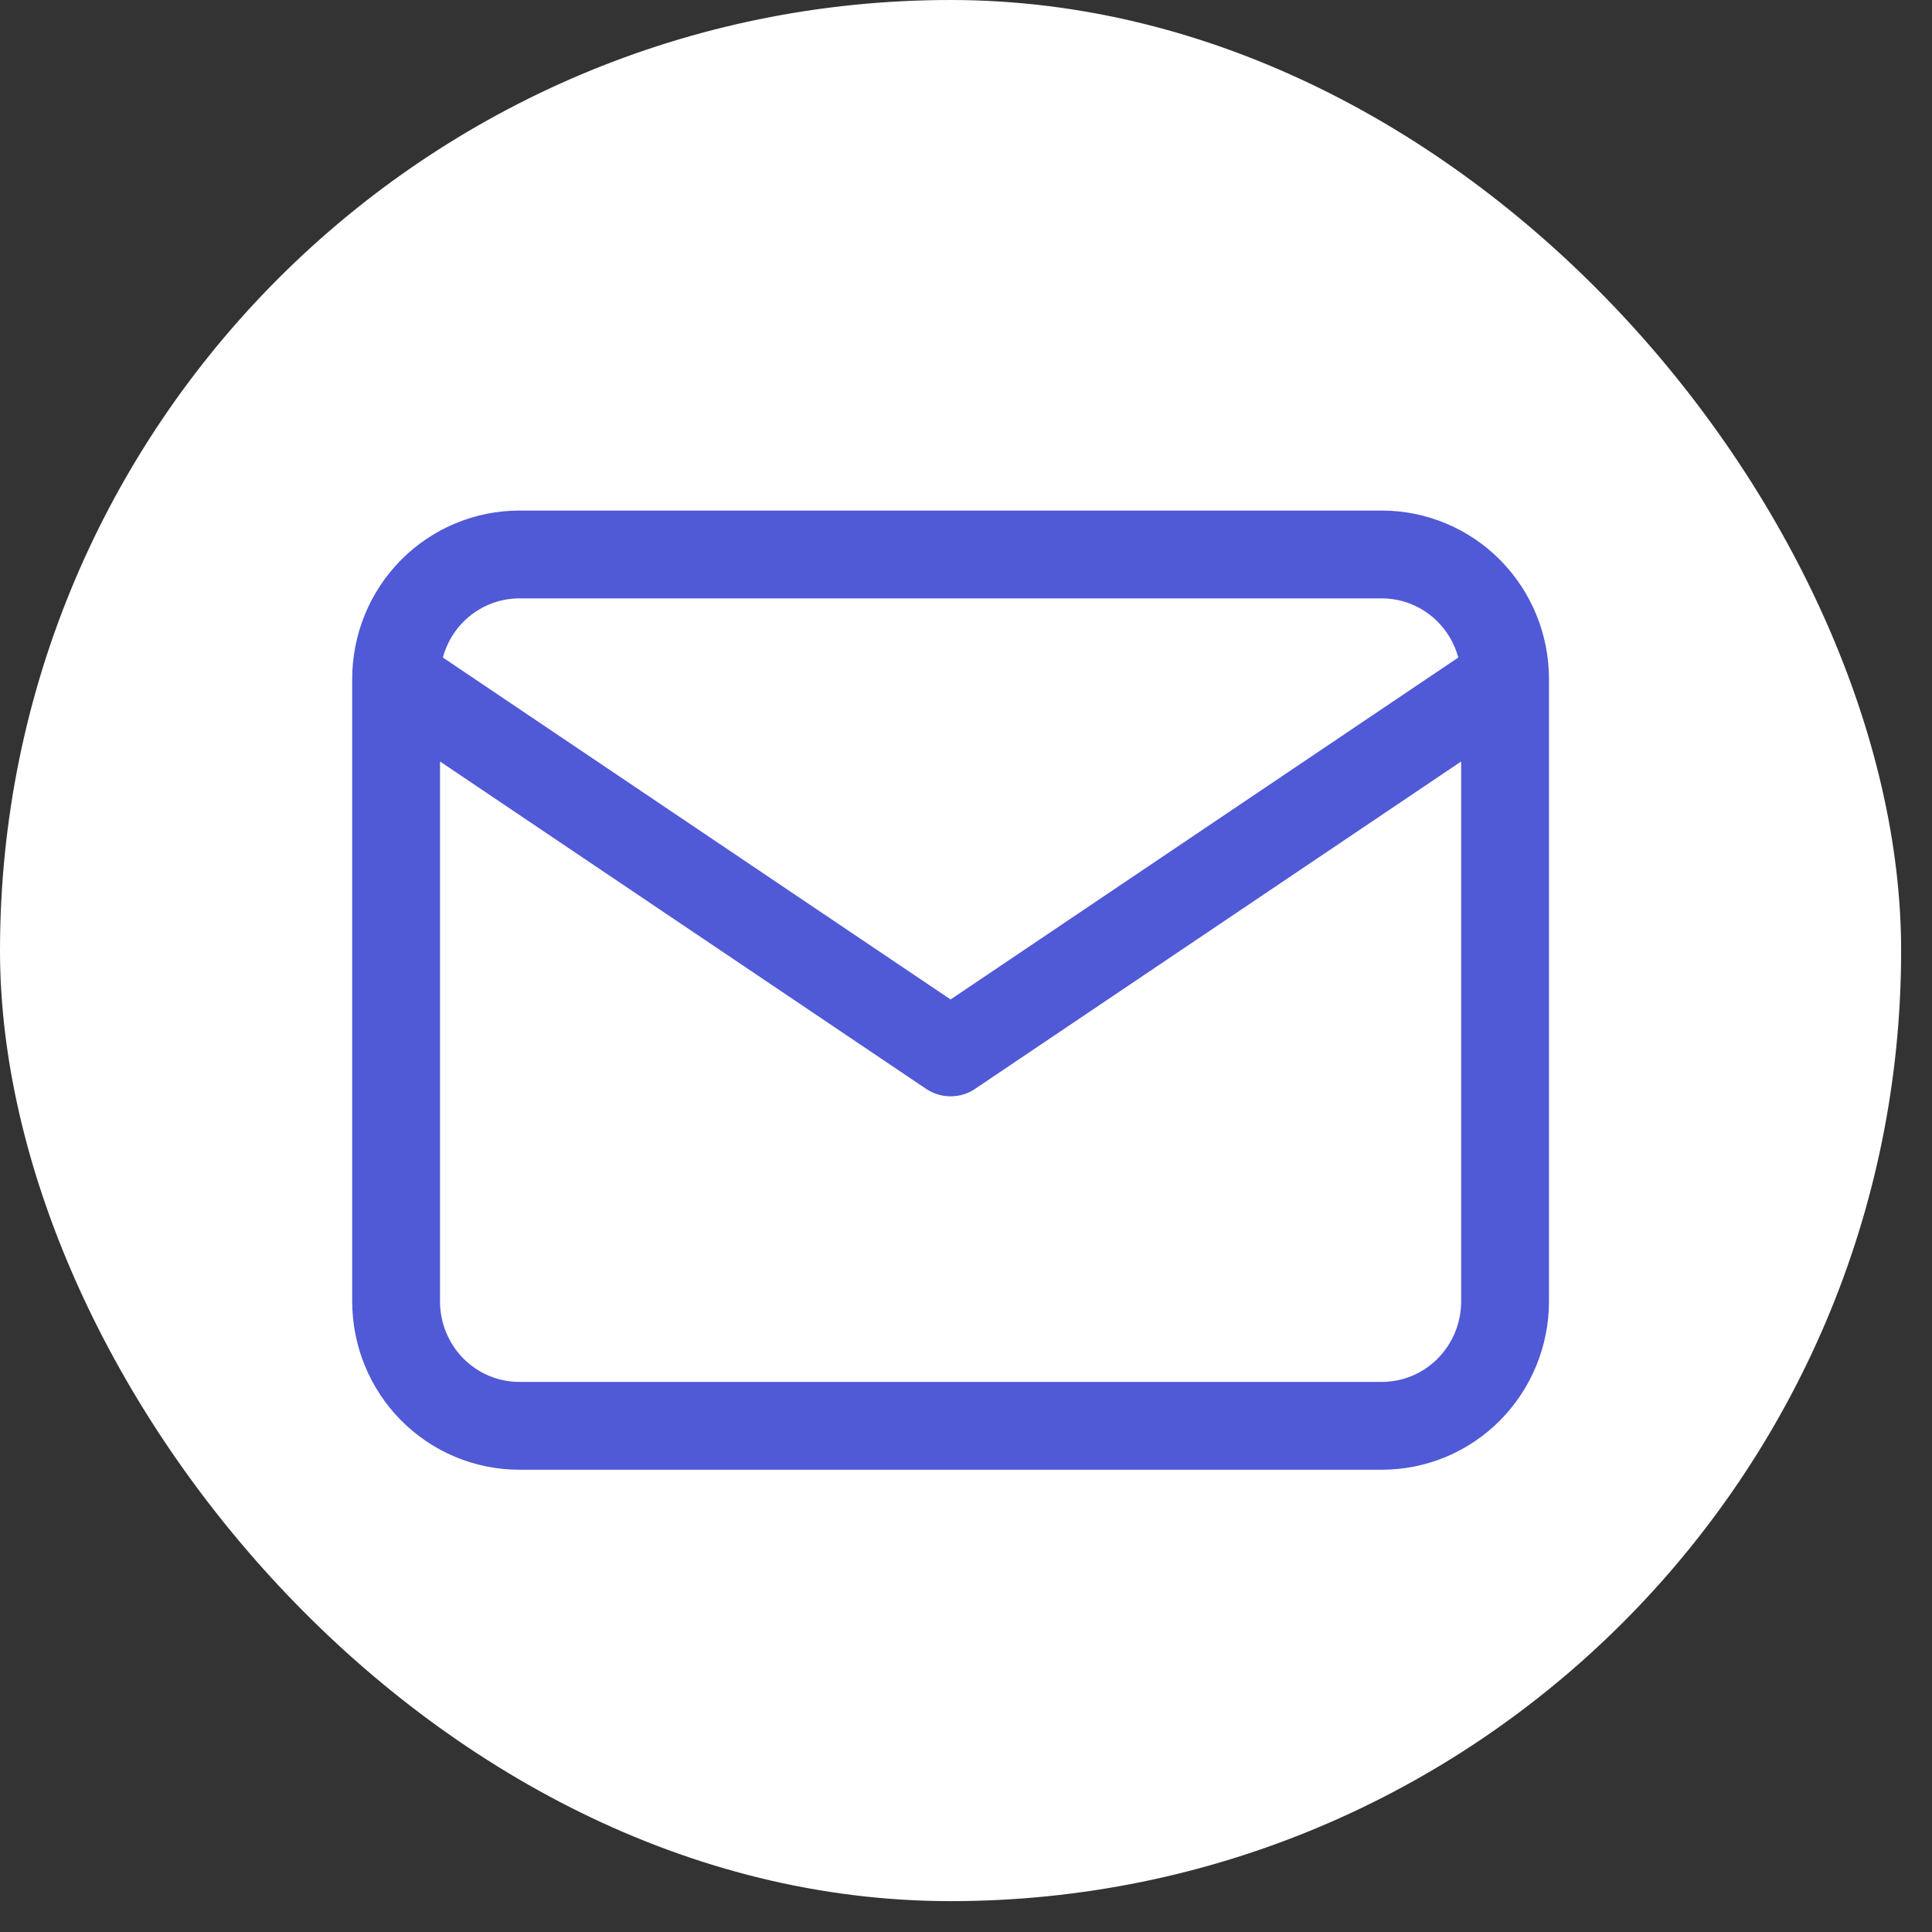 <svg width="44" height="44" viewBox="0 0 44 44" fill="none" xmlns="http://www.w3.org/2000/svg">
<rect x="0" y="0" width="44" height="44" fill="#333333" stroke="none"/>
<rect width="43.297" height="43.297" rx="21.649" fill="white"/>
<path d="M9.021 15.463C9.021 14.711 9.316 13.99 9.842 13.458C10.369 12.927 11.082 12.628 11.827 12.628H31.471C32.215 12.628 32.929 12.927 33.455 13.458C33.981 13.99 34.277 14.711 34.277 15.463M9.021 15.463V29.637C9.021 30.389 9.316 31.11 9.842 31.642C10.369 32.174 11.082 32.472 11.827 32.472H31.471C32.215 32.472 32.929 32.174 33.455 31.642C33.981 31.11 34.277 30.389 34.277 29.637V15.463M9.021 15.463L21.649 23.968L34.277 15.463" stroke="#5059D6" stroke-width="2" stroke-linecap="round" stroke-linejoin="round"/>
</svg>
